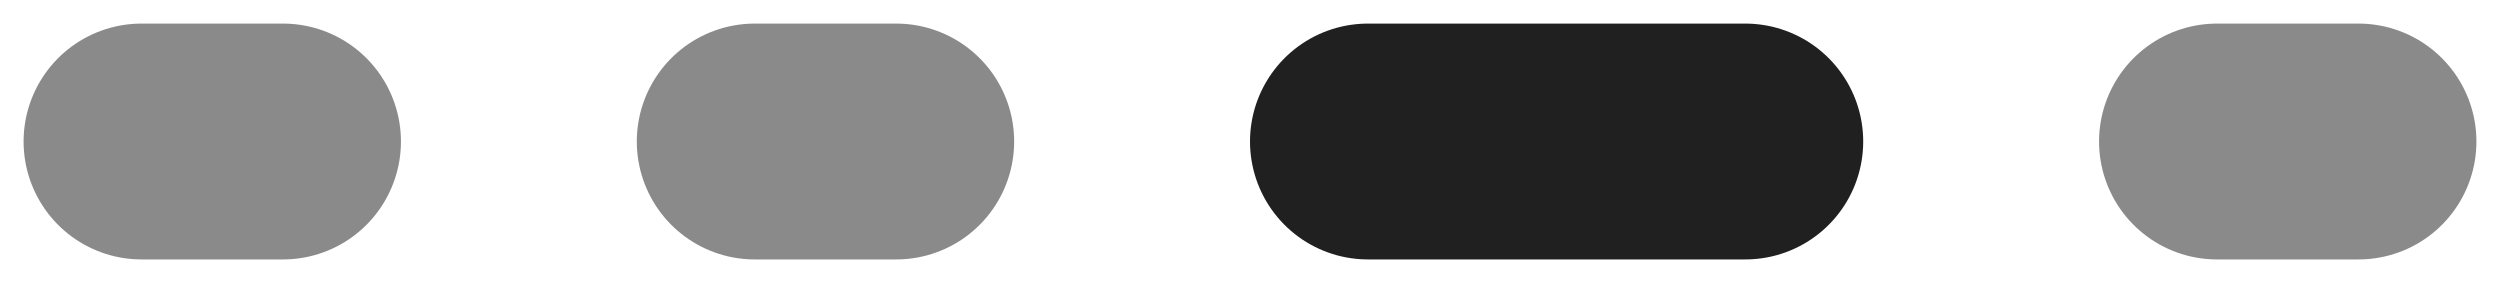 <svg width="53" height="6" viewBox="0 0 53 6" fill="none" xmlns="http://www.w3.org/2000/svg">
<path d="M29 3H37" stroke="#202020" stroke-width="5" stroke-linecap="round"/>
<path d="M16 3H19" stroke="#8A8A8A" stroke-width="5" stroke-linecap="round"/>
<path d="M3 3H6" stroke="#8A8A8A" stroke-width="5" stroke-linecap="round"/>
<path d="M47 3H50" stroke="#8A8A8A" stroke-width="5" stroke-linecap="round"/>
</svg>
